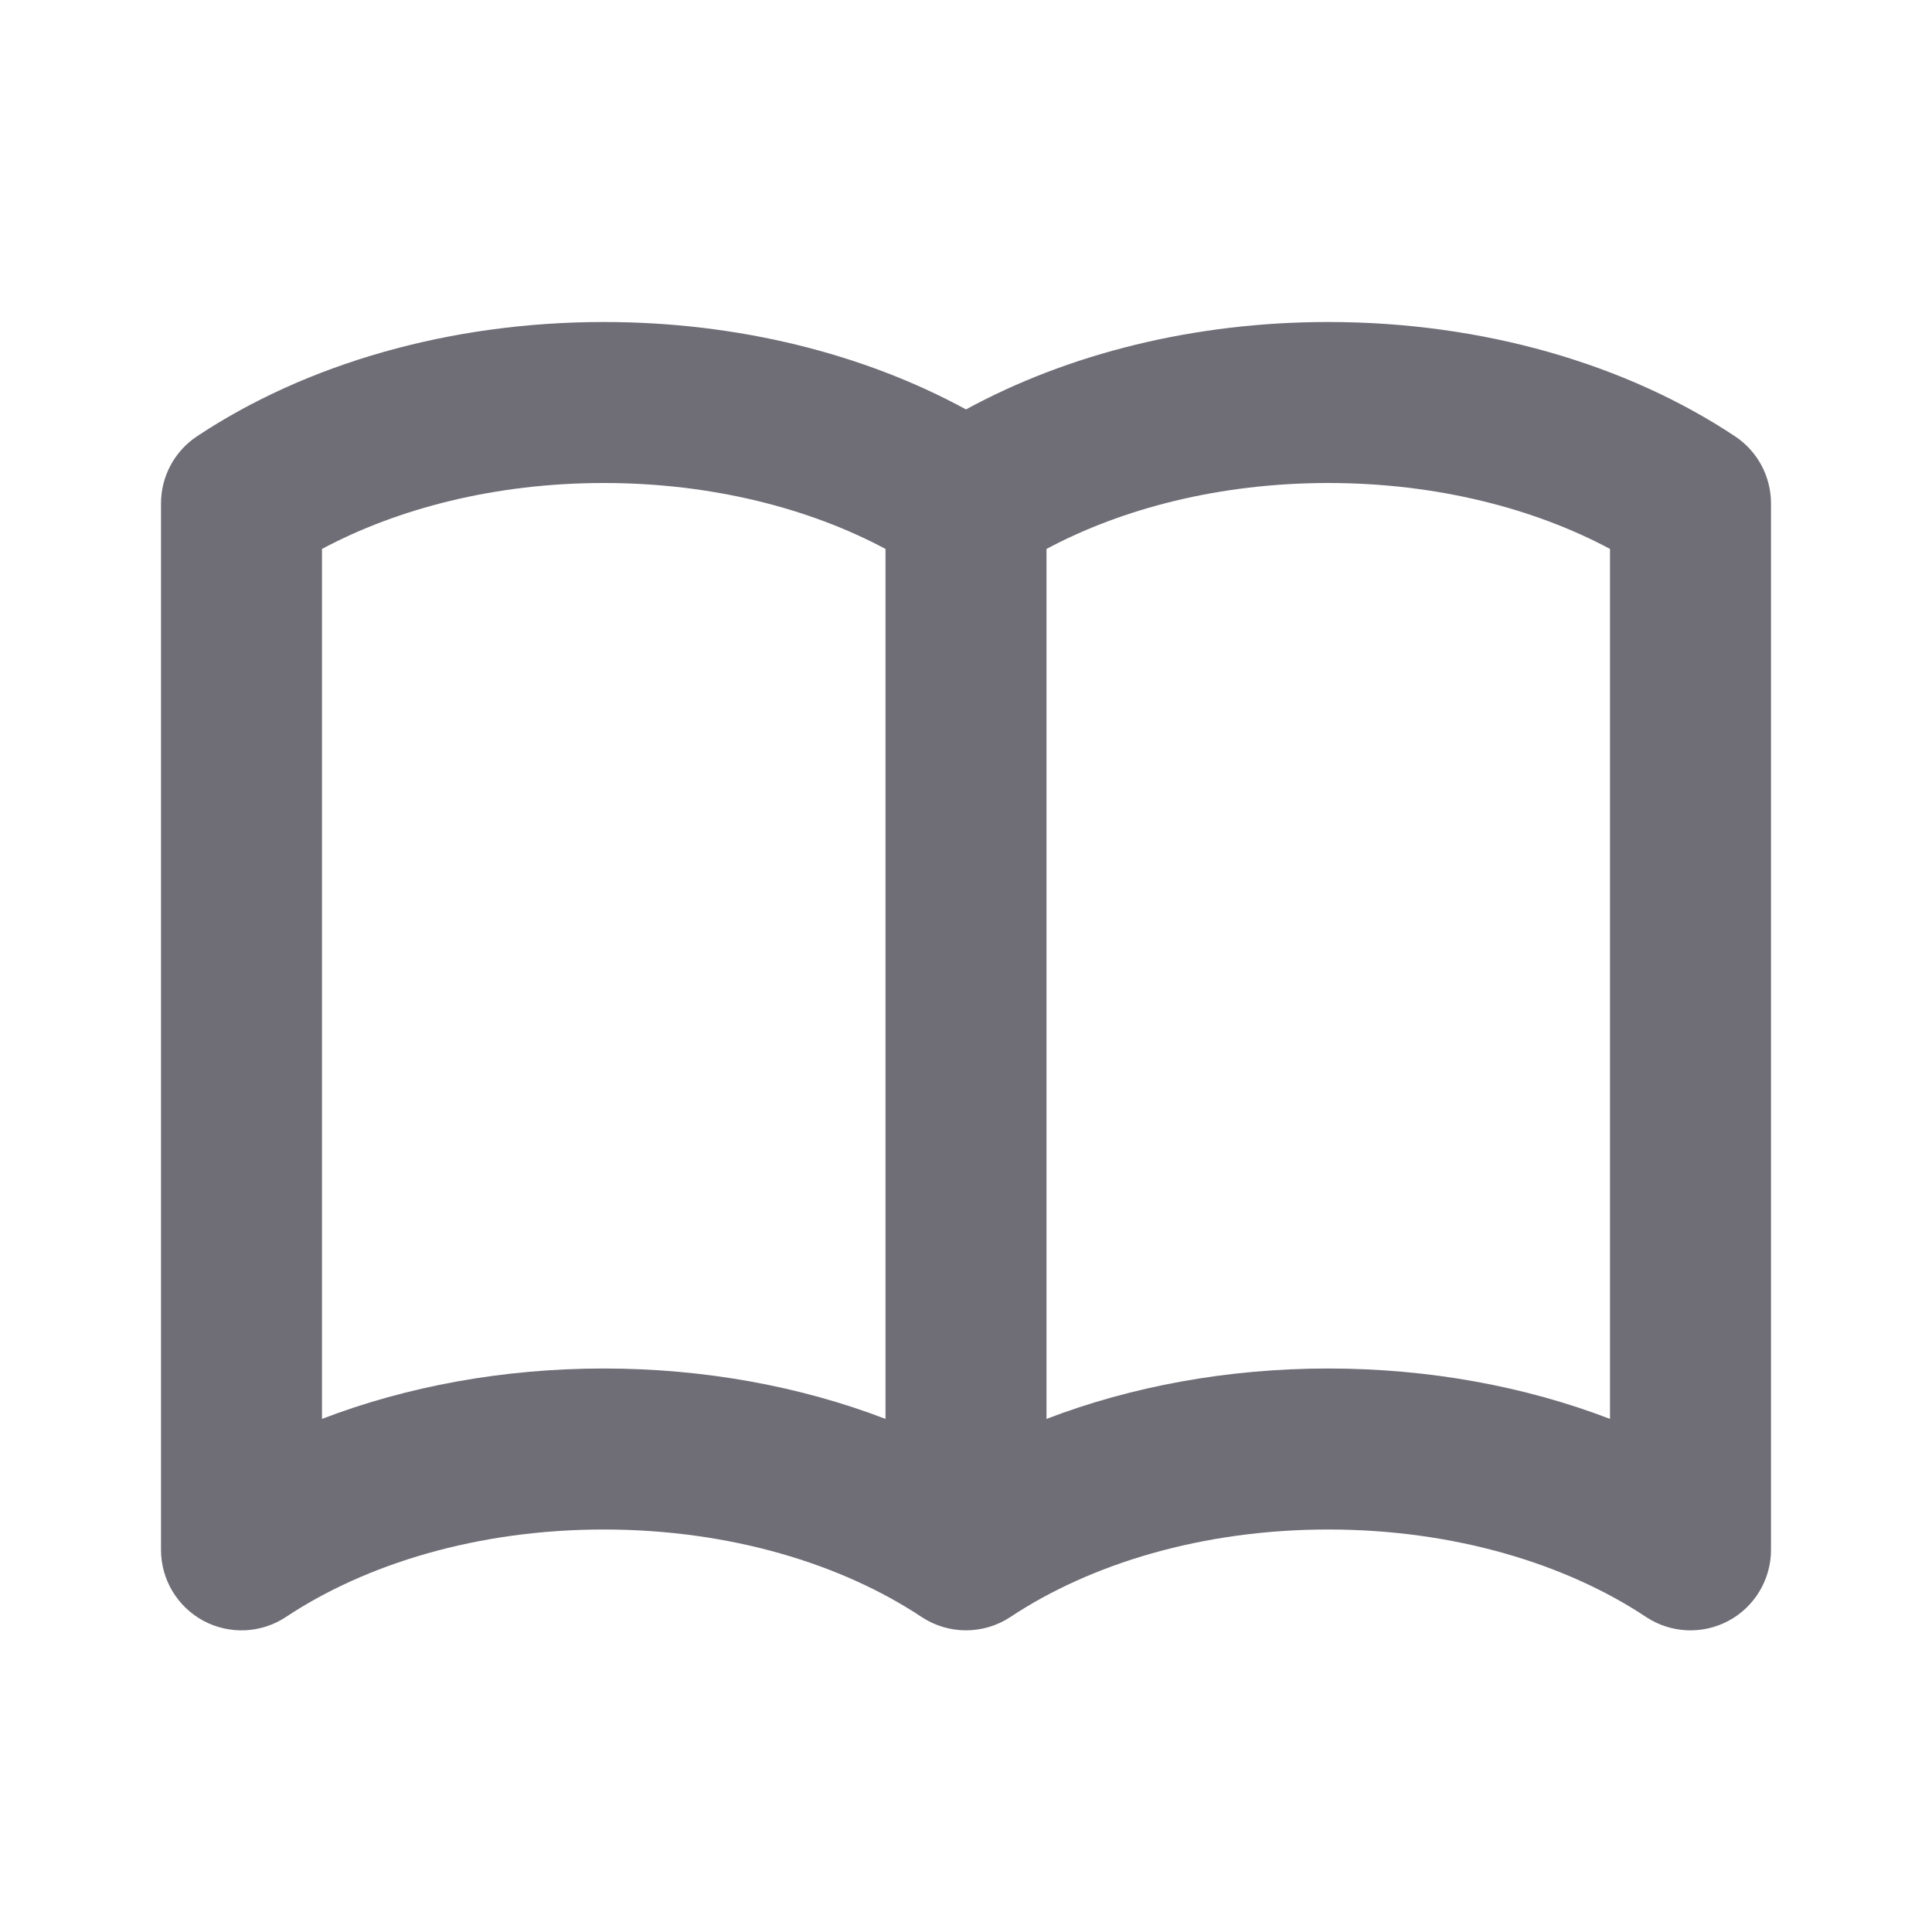<svg width="24" height="24" viewBox="0 0 24 24" fill="none" xmlns="http://www.w3.org/2000/svg">
<path fill-rule="evenodd" clip-rule="evenodd" d="M4 6.819V17.626C5.054 17.222 6.248 17 7.5 17C8.752 17 9.946 17.222 11 17.626V6.819C10.06 6.317 8.848 6 7.5 6C6.152 6 4.939 6.317 4 6.819ZM13 6.819V17.626C14.054 17.222 15.248 17 16.5 17C17.752 17 18.946 17.222 20 17.626V6.819C19.061 6.317 17.848 6 16.5 6C15.152 6 13.94 6.317 13 6.819ZM12 5.086C10.733 4.395 9.168 4 7.5 4C5.58 4 3.797 4.523 2.447 5.42C2.168 5.605 2 5.918 2 6.253V19.253C2 19.621 2.203 19.96 2.527 20.134C2.852 20.308 3.246 20.29 3.553 20.086C4.539 19.431 5.927 19 7.5 19C9.073 19 10.461 19.431 11.447 20.086C11.782 20.308 12.218 20.308 12.553 20.086C13.539 19.431 14.927 19 16.5 19C18.073 19 19.461 19.431 20.447 20.086C20.754 20.29 21.148 20.308 21.473 20.134C21.797 19.96 22 19.621 22 19.253V6.253C22 5.918 21.832 5.605 21.553 5.42C20.203 4.523 18.42 4 16.5 4C14.832 4 13.267 4.395 12 5.086Z" fill="#6F6E77"/>
</svg>
